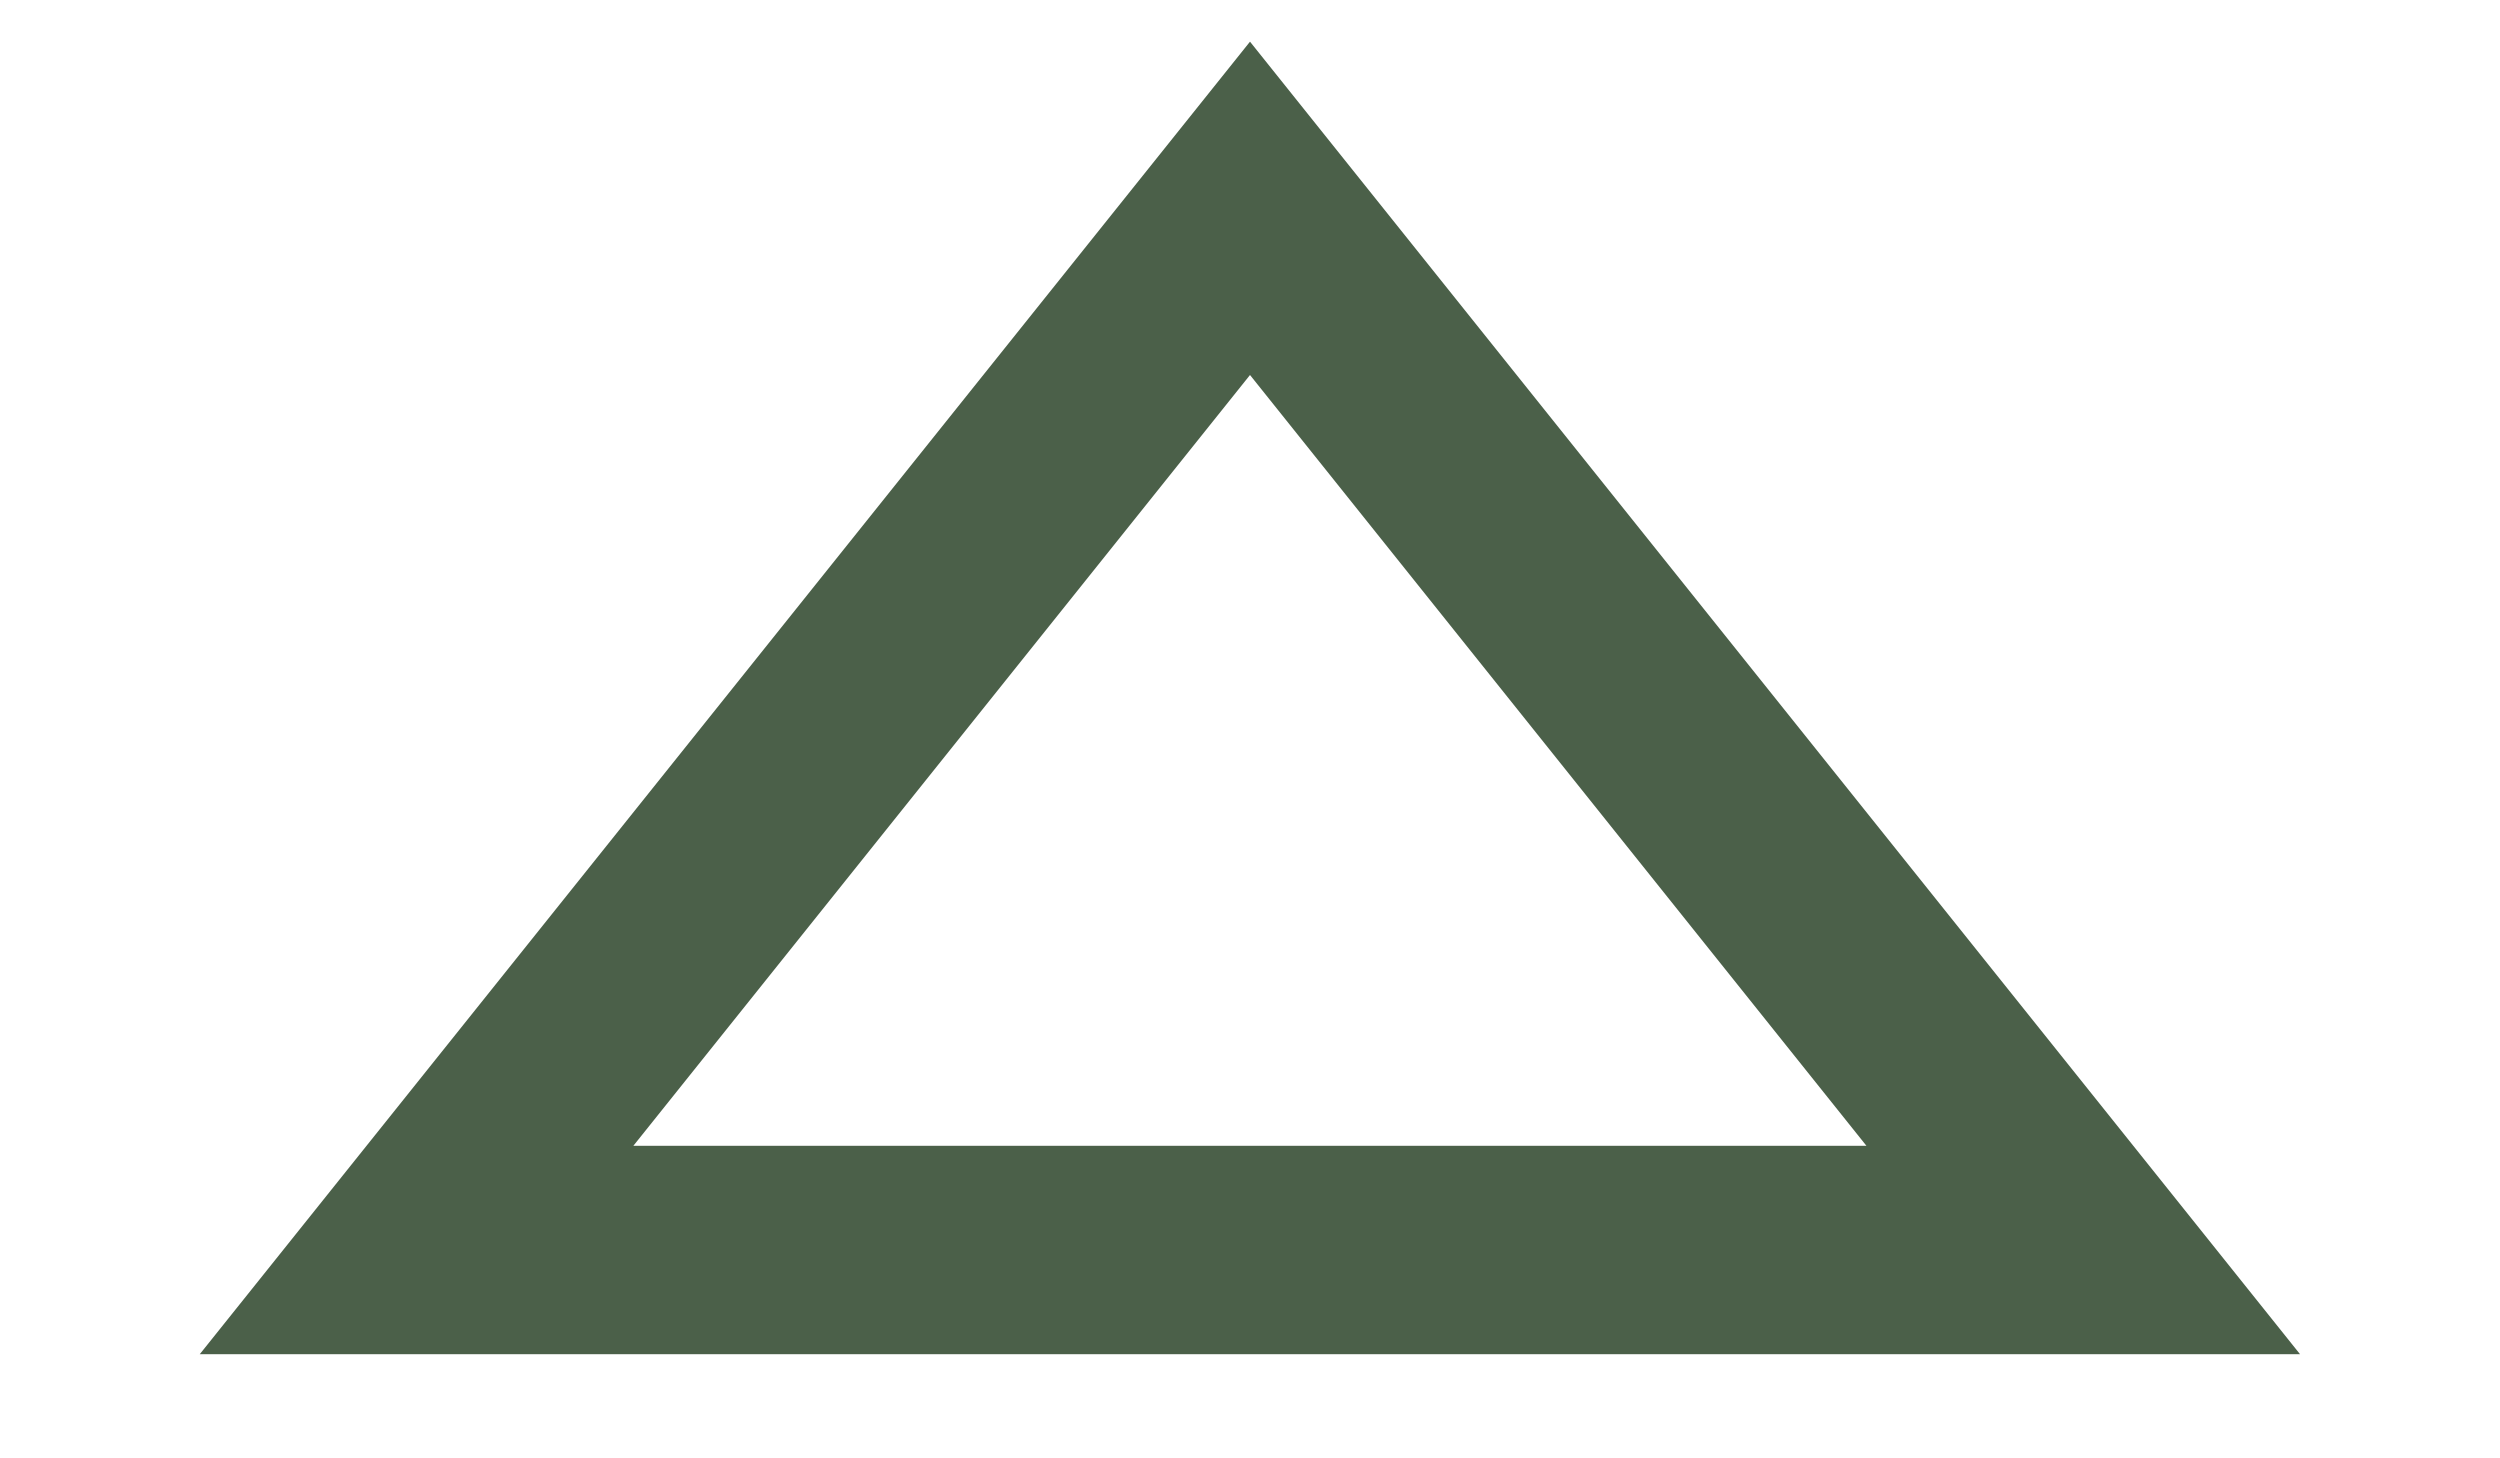 <svg width="12" height="7" viewBox="0 0 12 7" fill="none" xmlns="http://www.w3.org/2000/svg">
<path fill-rule="evenodd" clip-rule="evenodd" d="M6 0.2L11.04 6.5H0.959L6 0.2ZM3.04 5.5H8.959L6 1.8L3.04 5.5Z" fill="#4B6049"/>
</svg>

